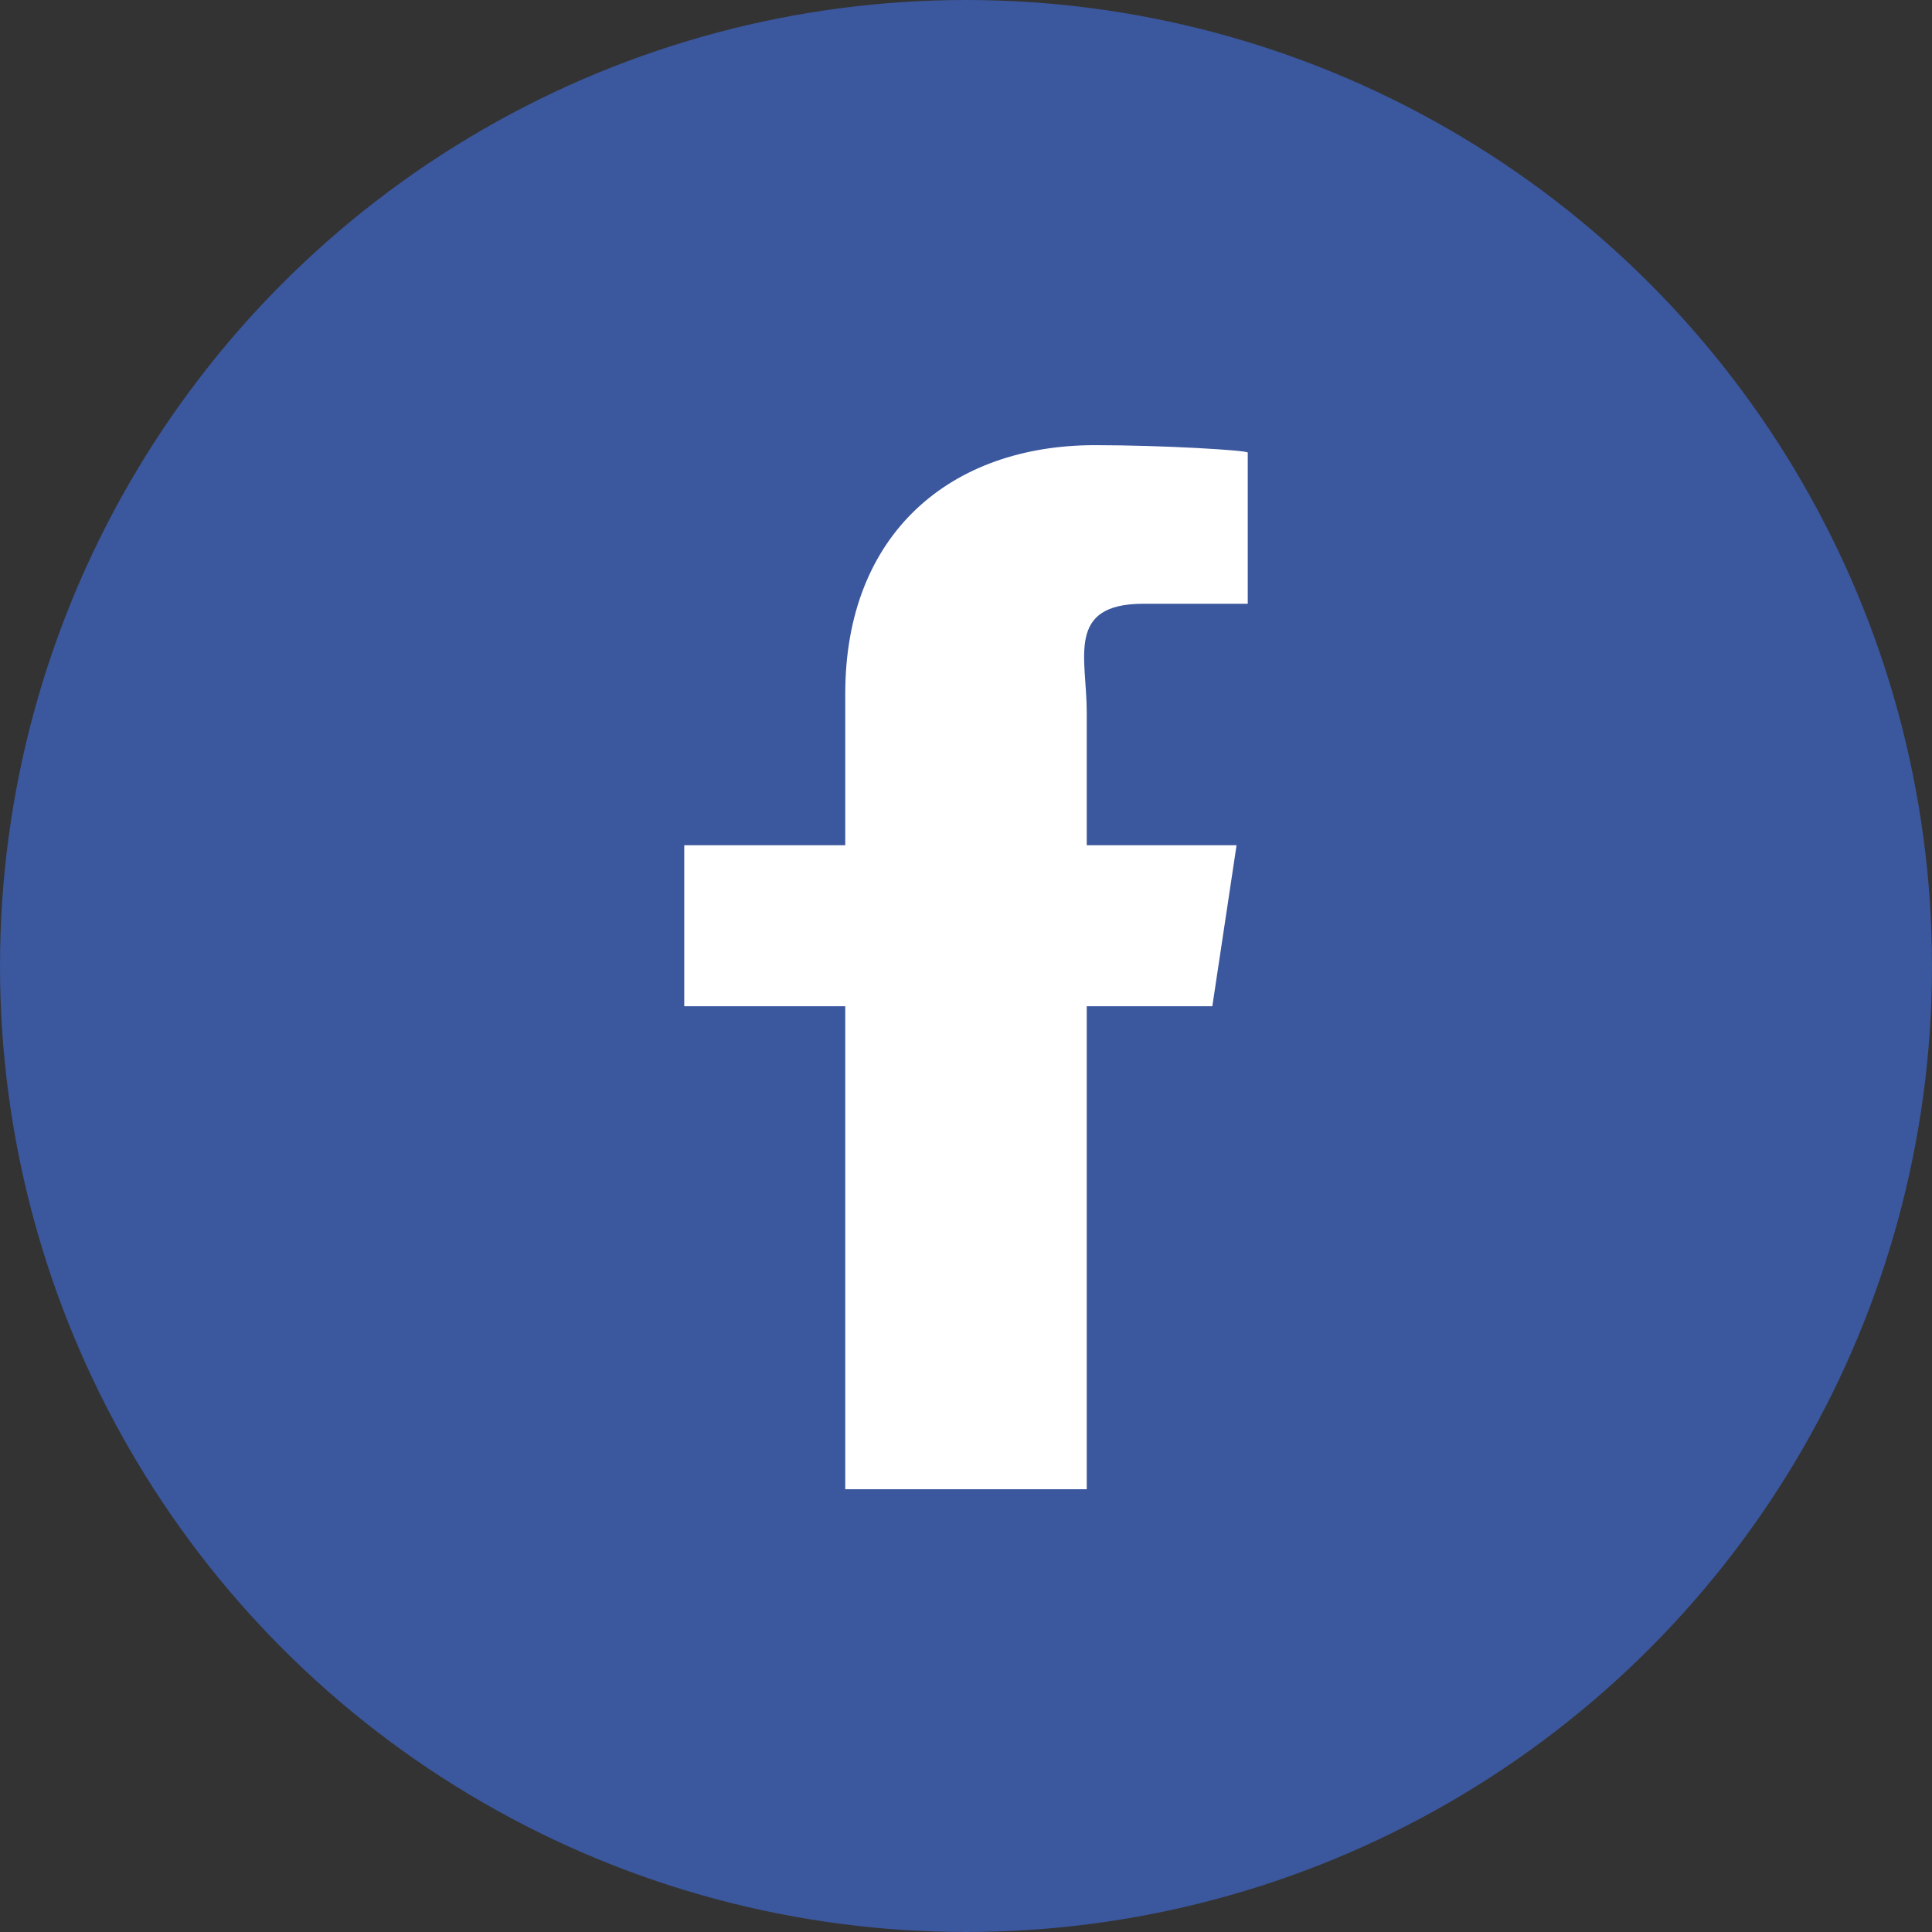 <!-- Generator: Adobe Illustrator 17.0.0, SVG Export Plug-In  -->
<svg version="1.1"
	 xmlns="http://www.w3.org/2000/svg" xmlns:xlink="http://www.w3.org/1999/xlink" xmlns:a="http://ns.adobe.com/AdobeSVGViewerExtensions/3.0/"
	 x="0px" y="0px" width="24px" height="24px" viewBox="0 0 24 24" enable-background="new 0 0 24 24" xml:space="preserve">
<rect x="0" y="0" width="24" height="24" fill="#333333" stroke="none"/>
<defs>
</defs>
<g id="XMLID_1_">
	<circle id="XMLID_2_" fill="#3B579D" cx="12" cy="12" r="12"/>
	<path id="f_1_" fill="#FFFFFF" d="M13.5,18.5v-6h1.56l0.301-2H13.5V8.849
		c0-0.676-0.264-1.349,0.706-1.349H15.5V5.622c0-0.028-1.045-0.092-1.899-0.092c-1.783,0-3.101,1.089-3.101,3.088V10.5h-2v2h2v6
		H13.5z"/>
</g>
</svg>
